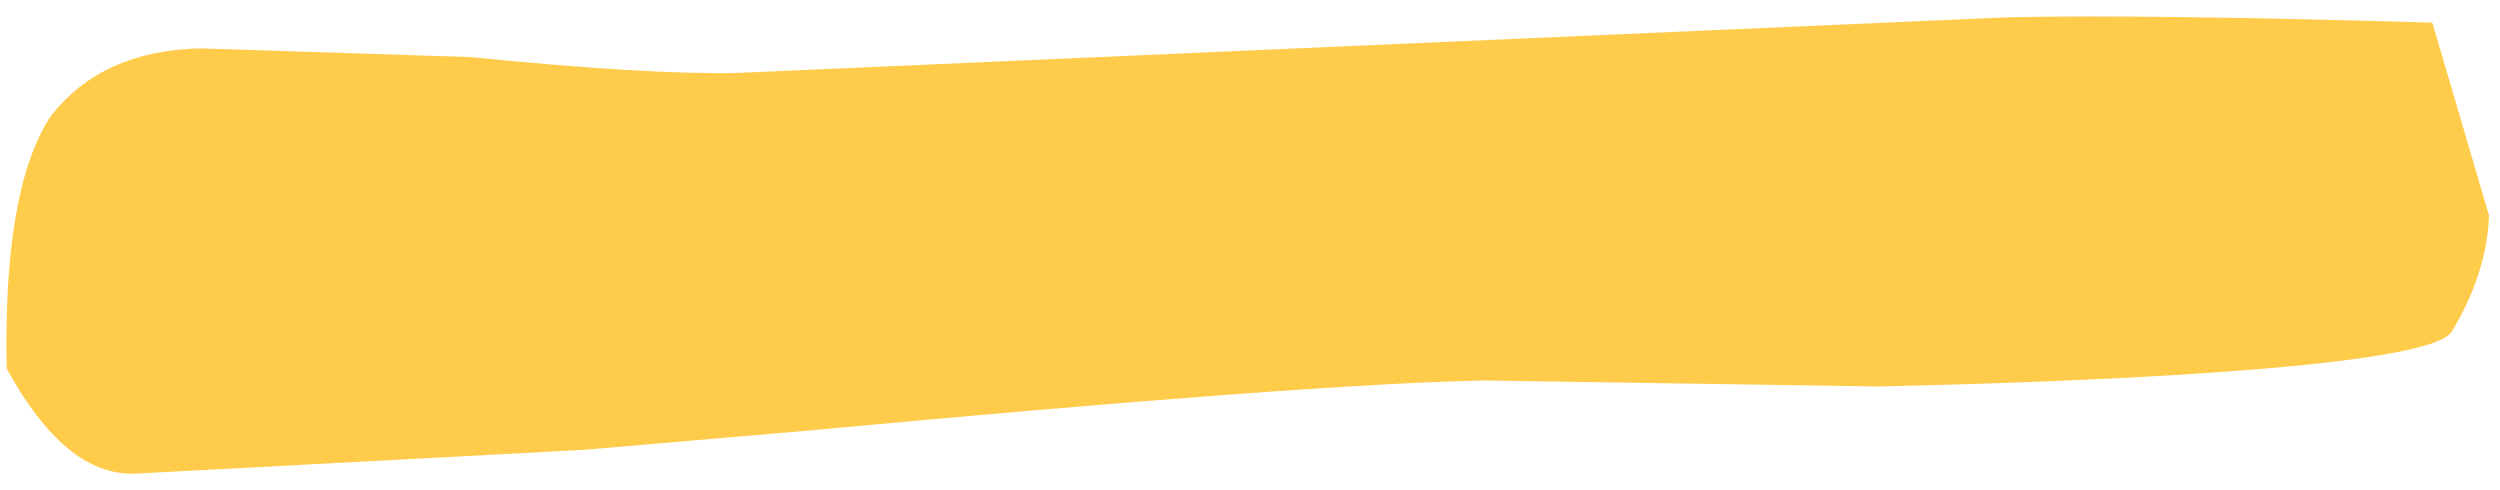 <svg width="143" height="28" viewBox="0 0 143 28" fill="none" xmlns="http://www.w3.org/2000/svg">
<path d="M84.838 21.763L107.412 22.106C117.08 21.902 139.049 21.162 140.256 18.945C141.588 16.724 142.294 14.518 142.372 12.324L139.13 1.296C128.341 0.977 120.252 0.874 114.863 0.988L78.413 2.582L42.151 4.173C38.767 4.244 33.683 3.941 26.899 3.263L11.467 2.768C7.708 2.847 4.852 4.141 2.899 6.648C1.077 9.427 0.239 14.239 0.384 21.086C2.601 25.149 5.026 27.152 7.657 27.097L33.393 25.73L46.158 24.637C65.177 22.864 78.07 21.906 84.838 21.763Z" fill="#FFCB4A"/>
</svg>
